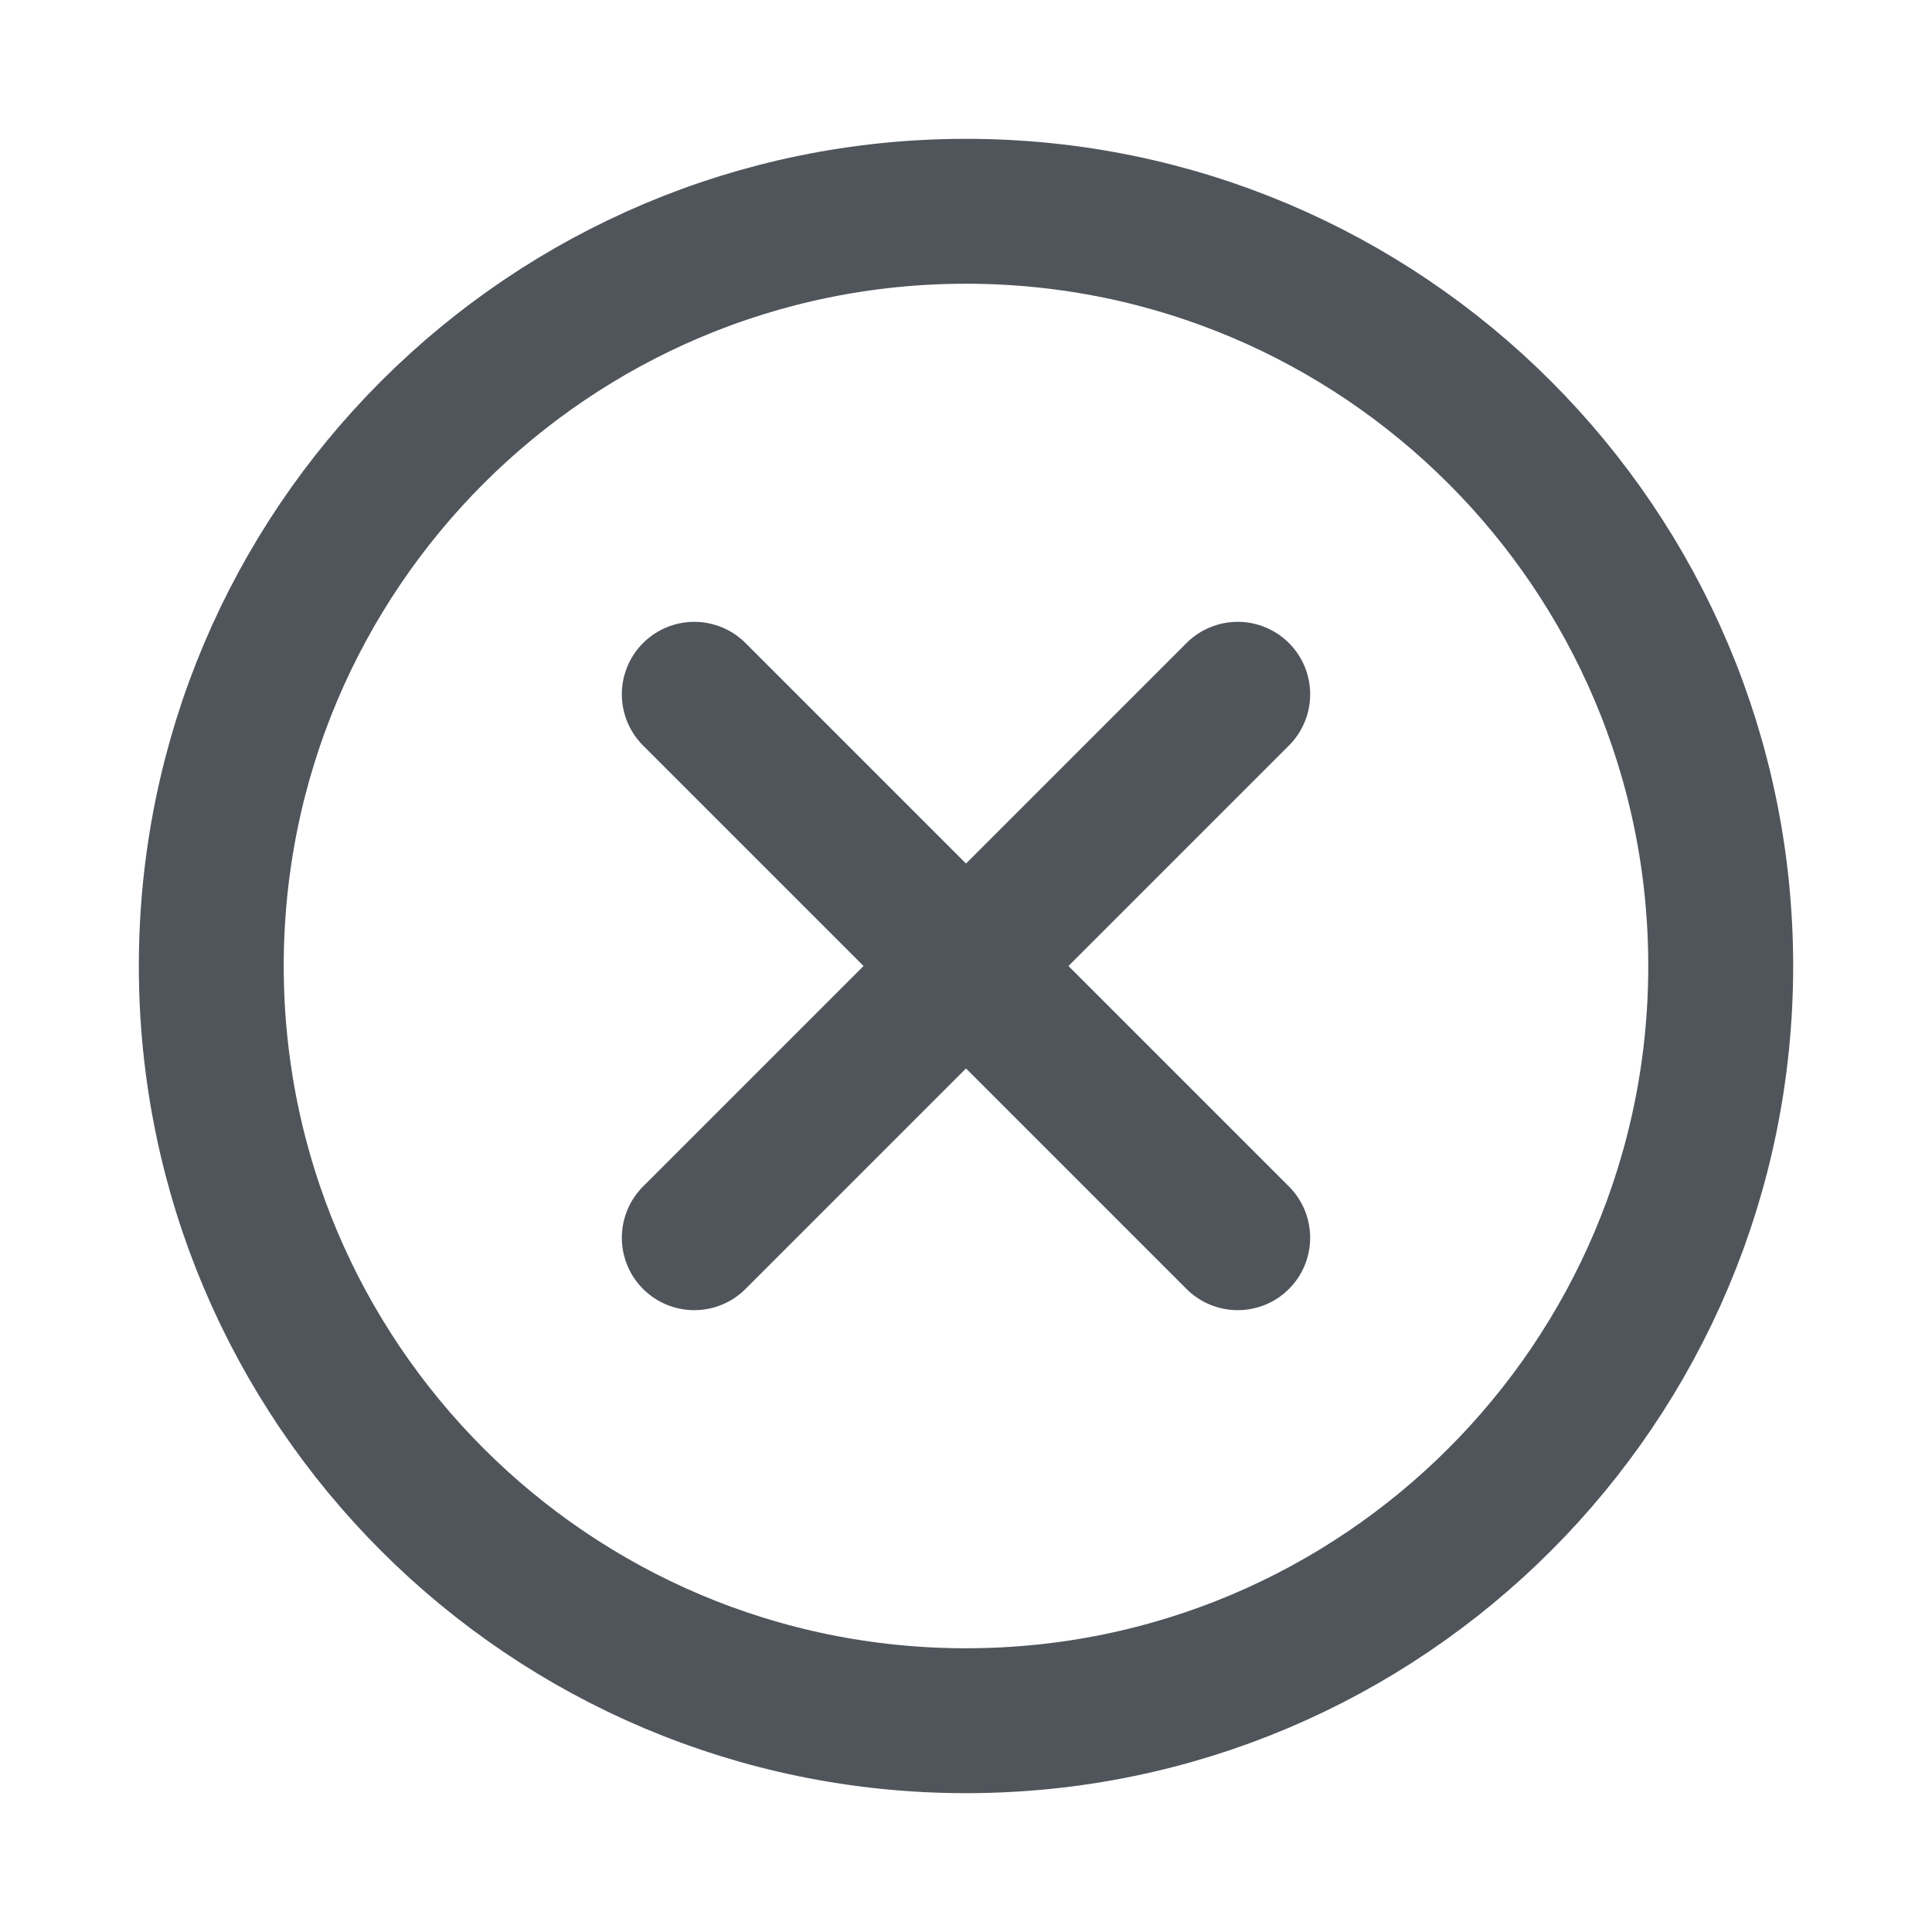 <svg width="25" height="25" viewBox="0 0 25 25" fill="none" xmlns="http://www.w3.org/2000/svg">
<path d="M16.016 8.984L8.984 16.016M8.984 8.984L16.016 16.016" stroke="#50555C" stroke-width="1.875" stroke-linecap="round" stroke-linejoin="round"/>
<path d="M12.5 22.266C17.893 22.266 22.266 17.893 22.266 12.5C22.266 7.107 17.893 2.734 12.5 2.734C7.107 2.734 2.734 7.107 2.734 12.5C2.734 17.893 7.107 22.266 12.5 22.266Z" stroke="#50555C" stroke-width="1.875" stroke-linecap="round" stroke-linejoin="round"/>
</svg>
